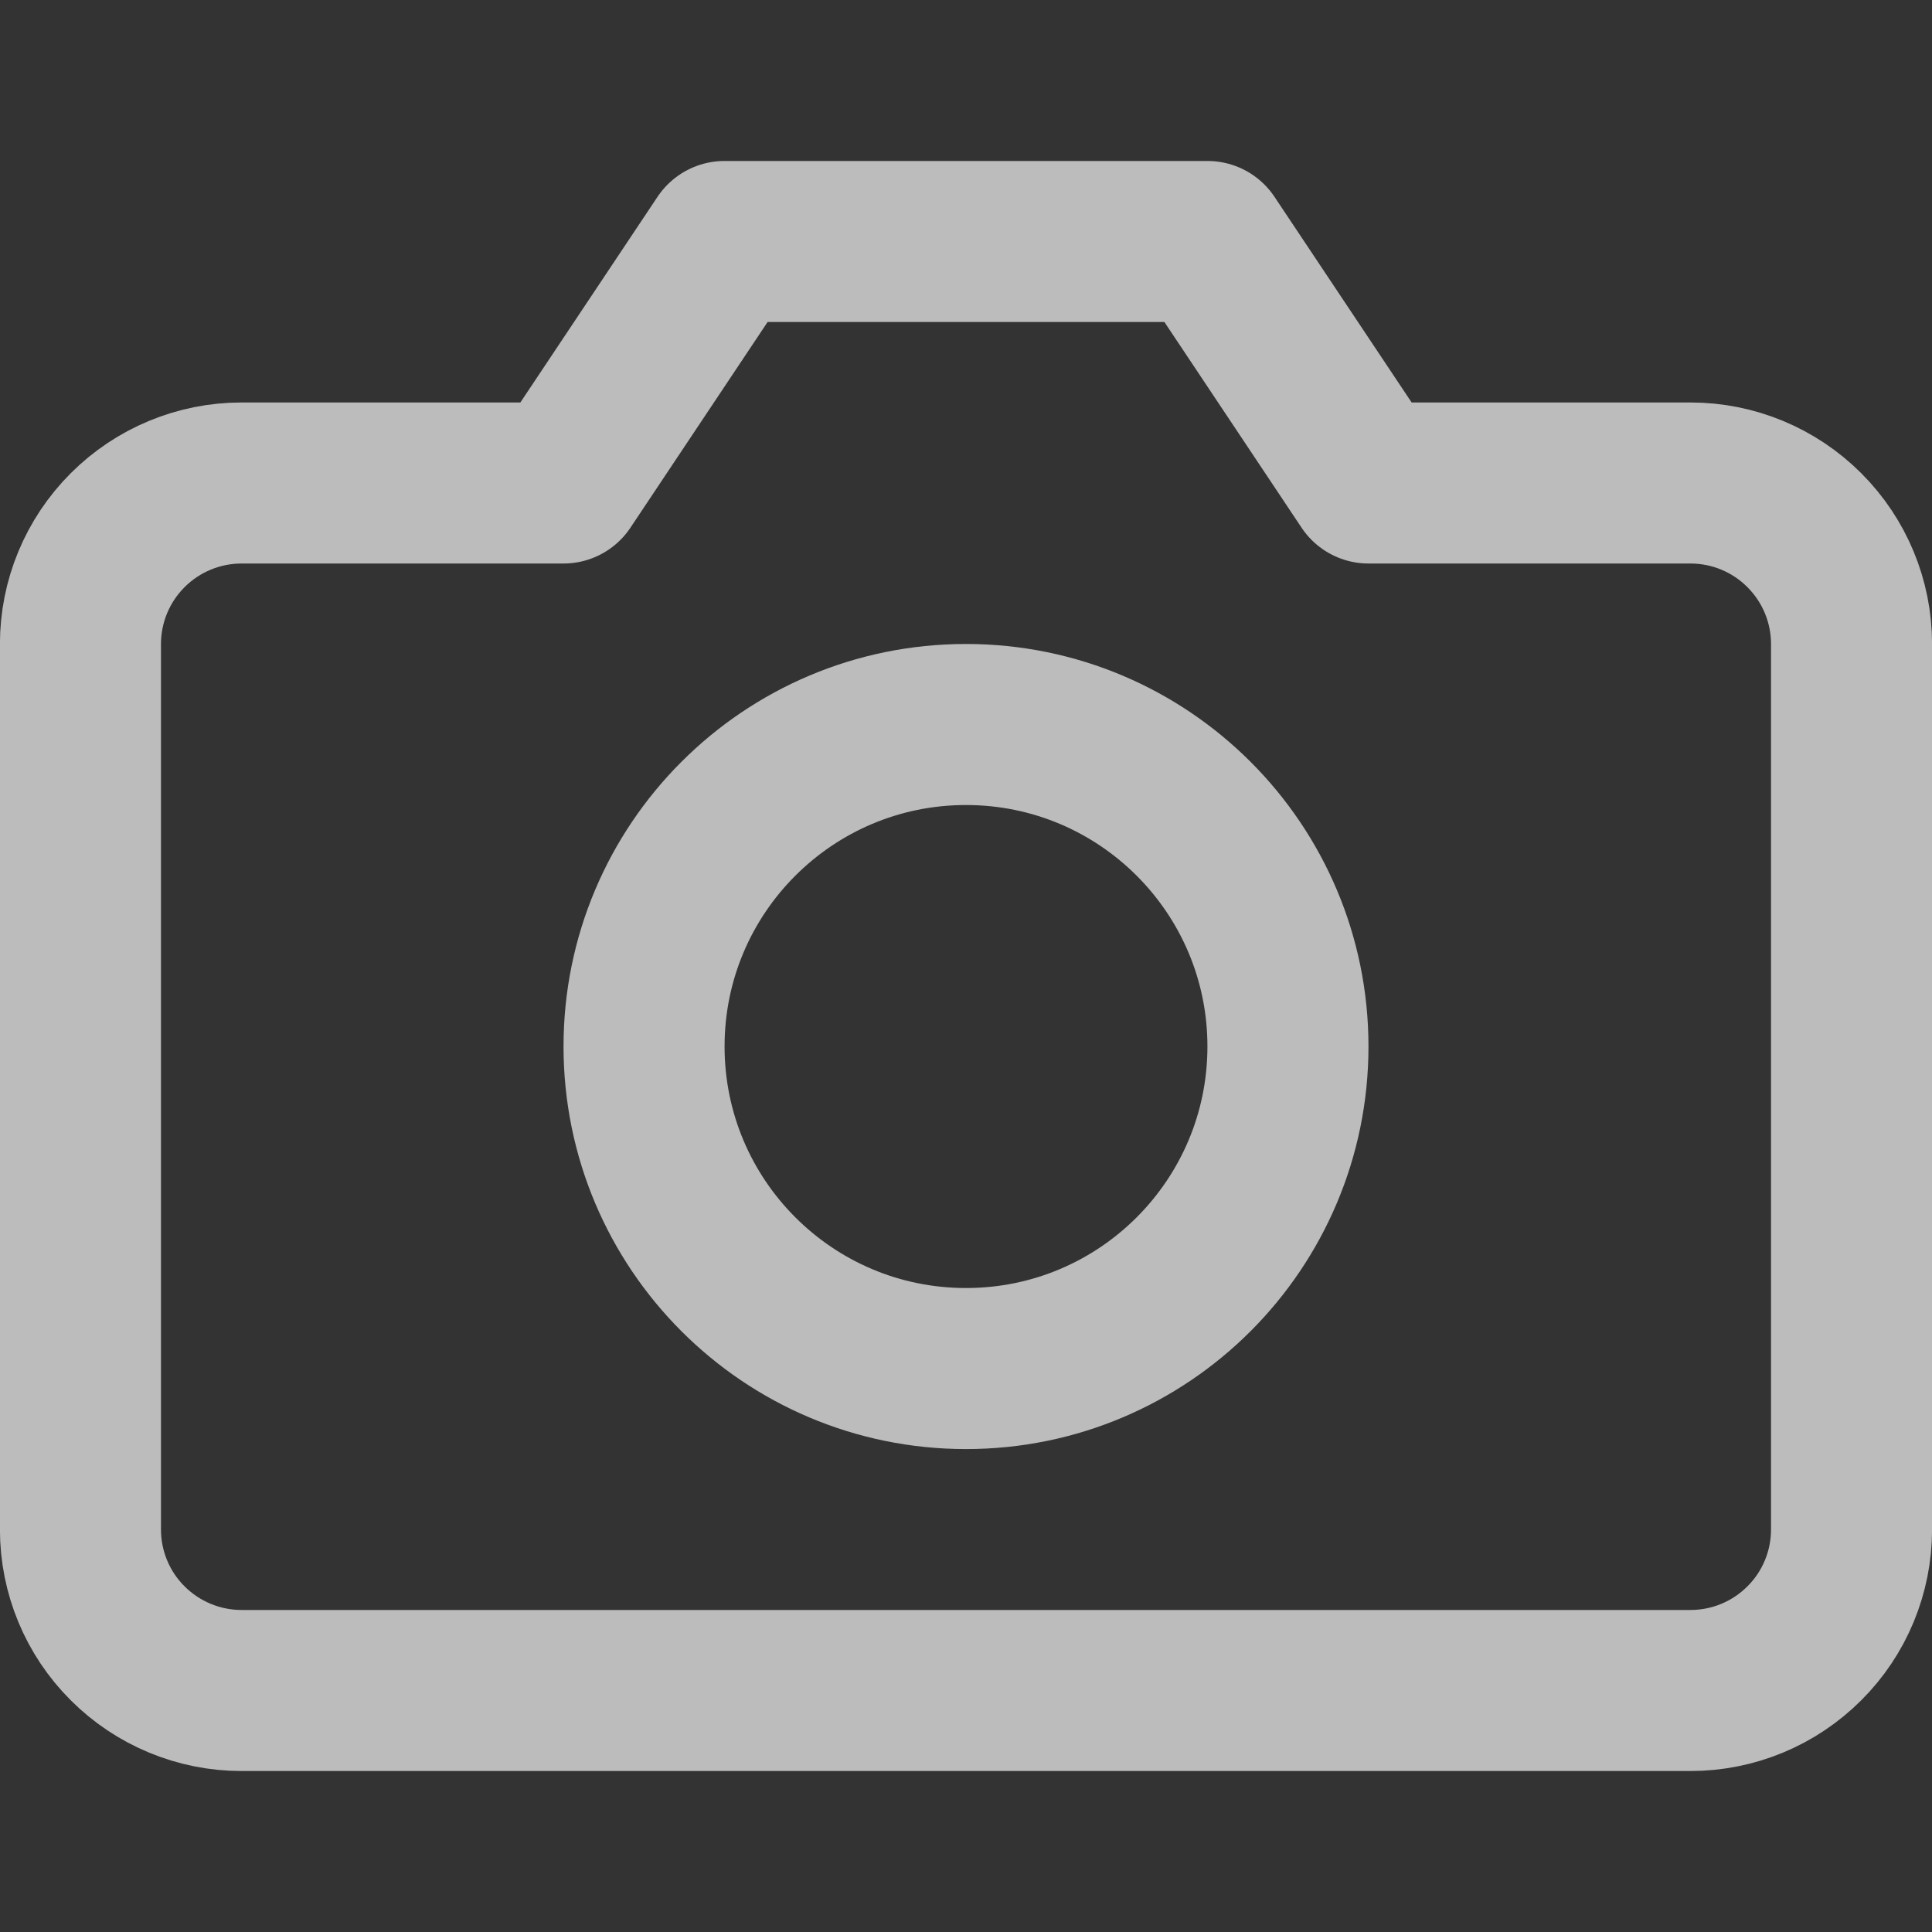 <svg width="14" height="14" viewBox="0 0 14 14" fill="none" xmlns="http://www.w3.org/2000/svg">
<rect x="0" y="0" width="14" height="14" fill="#333333" stroke="none"/>
<path d="M13.417 11.083C13.417 11.393 13.294 11.69 13.075 11.908C12.856 12.127 12.56 12.25 12.25 12.25H1.75C1.441 12.25 1.144 12.127 0.925 11.908C0.706 11.69 0.583 11.393 0.583 11.083V4.667C0.583 4.357 0.706 4.061 0.925 3.842C1.144 3.623 1.441 3.5 1.75 3.5H4.083L5.25 1.75H8.75L9.917 3.5H12.25C12.56 3.5 12.856 3.623 13.075 3.842C13.294 4.061 13.417 4.357 13.417 4.667V11.083Z" stroke="white" stroke-opacity="0.67" stroke-width="1.167" stroke-linecap="round" stroke-linejoin="round"/>
<path d="M7 9.917C8.289 9.917 9.333 8.872 9.333 7.583C9.333 6.295 8.289 5.25 7 5.25C5.711 5.25 4.667 6.295 4.667 7.583C4.667 8.872 5.711 9.917 7 9.917Z" stroke="white" stroke-opacity="0.67" stroke-width="1.167" stroke-linecap="round" stroke-linejoin="round"/>
</svg>
